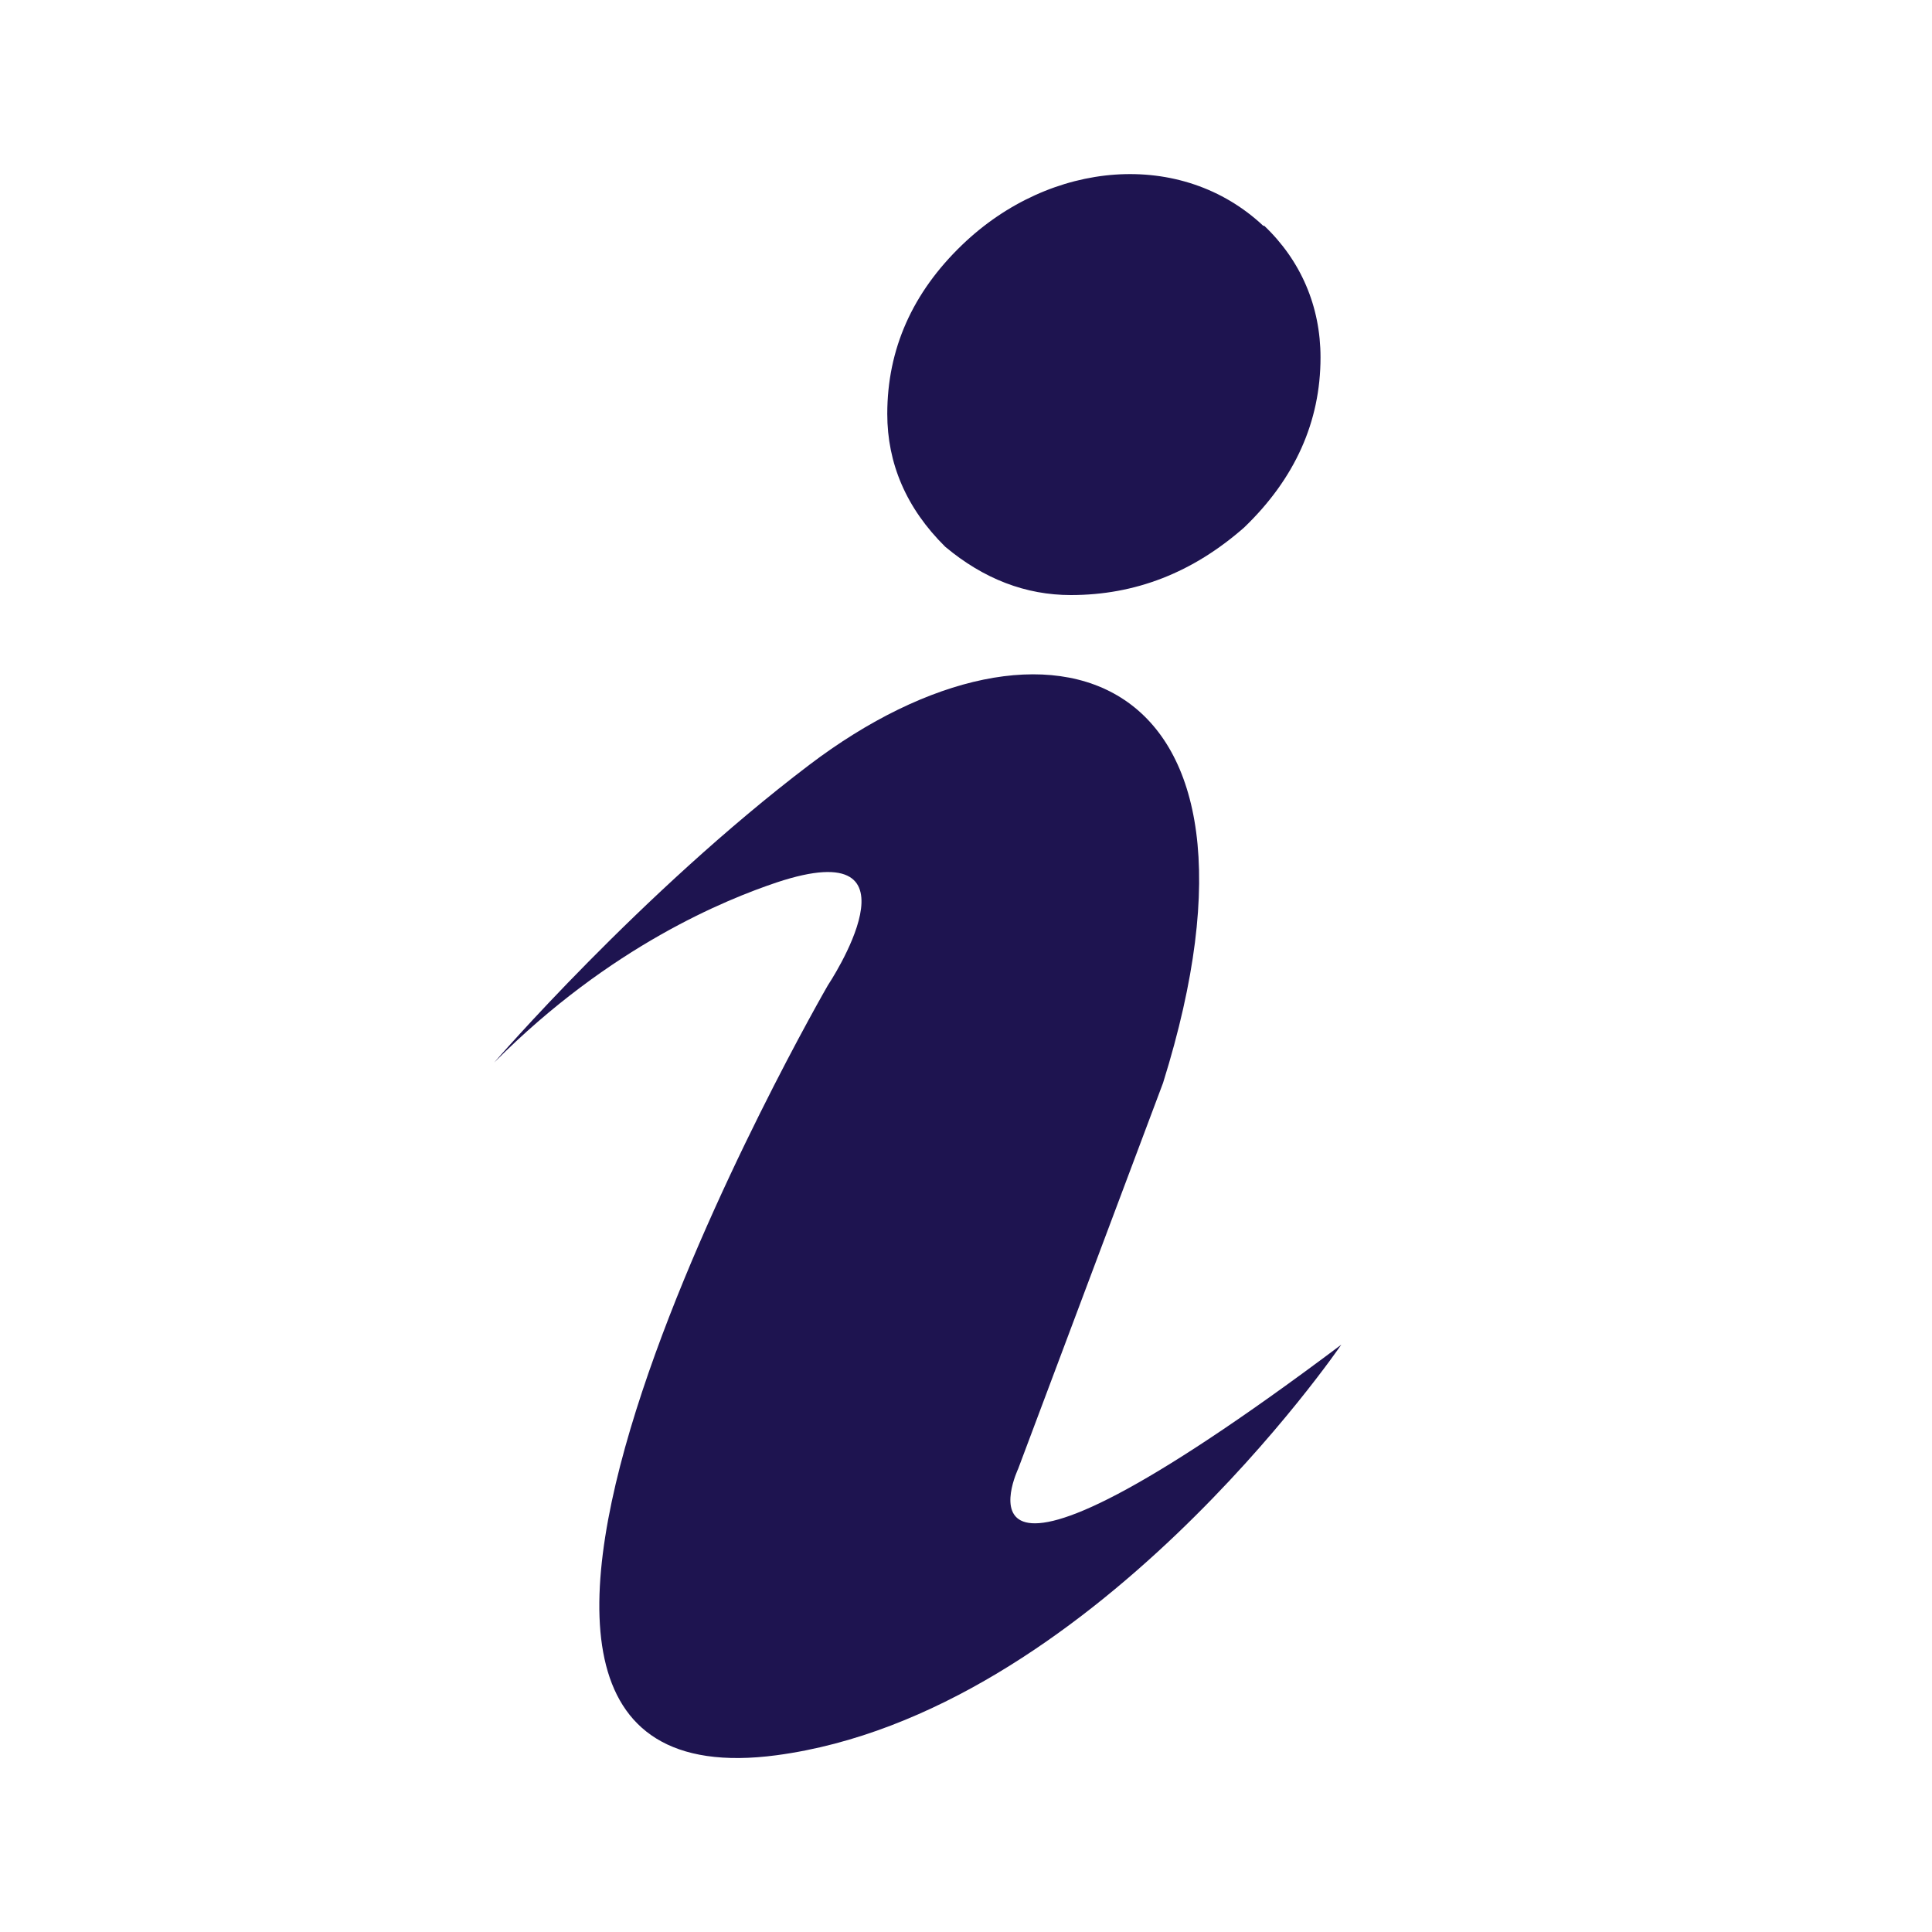 <?xml version="1.0" encoding="UTF-8"?>
<svg id="_레이어_1" data-name="레이어 1" xmlns="http://www.w3.org/2000/svg" viewBox="0 0 40 40">
  <defs>
    <style>
      .cls-1 {
        fill: #1e1450;
        stroke-width: 0px;
      }
    </style>
  </defs>
  <path class="cls-1" d="m26.16,4.68c-1.7-1.6-4.41-1.37-6.24.39-1.03.99-1.55,2.16-1.55,3.5,0,1.02.39,1.95,1.2,2.75.8.67,1.67,1,2.6,1,1.33,0,2.52-.46,3.59-1.4,1.05-1.01,1.58-2.19,1.58-3.52,0-1.06-.41-2.01-1.17-2.73Z"/>
  <path class="cls-1" d="m10.23,22s3.03-3.51,6.52-6.16c4.95-3.76,10.02-2.03,7.33,6.58l-3,7.99s-1.81,3.81,6.69-2.57c0,0-5.2,7.63-11.69,8.5-8.84,1.18,1.06-15.94,1.06-15.94,0,0,2.13-3.19-1.06-2.13-1.04.35-3.44,1.31-5.84,3.72Z"/>
</svg>